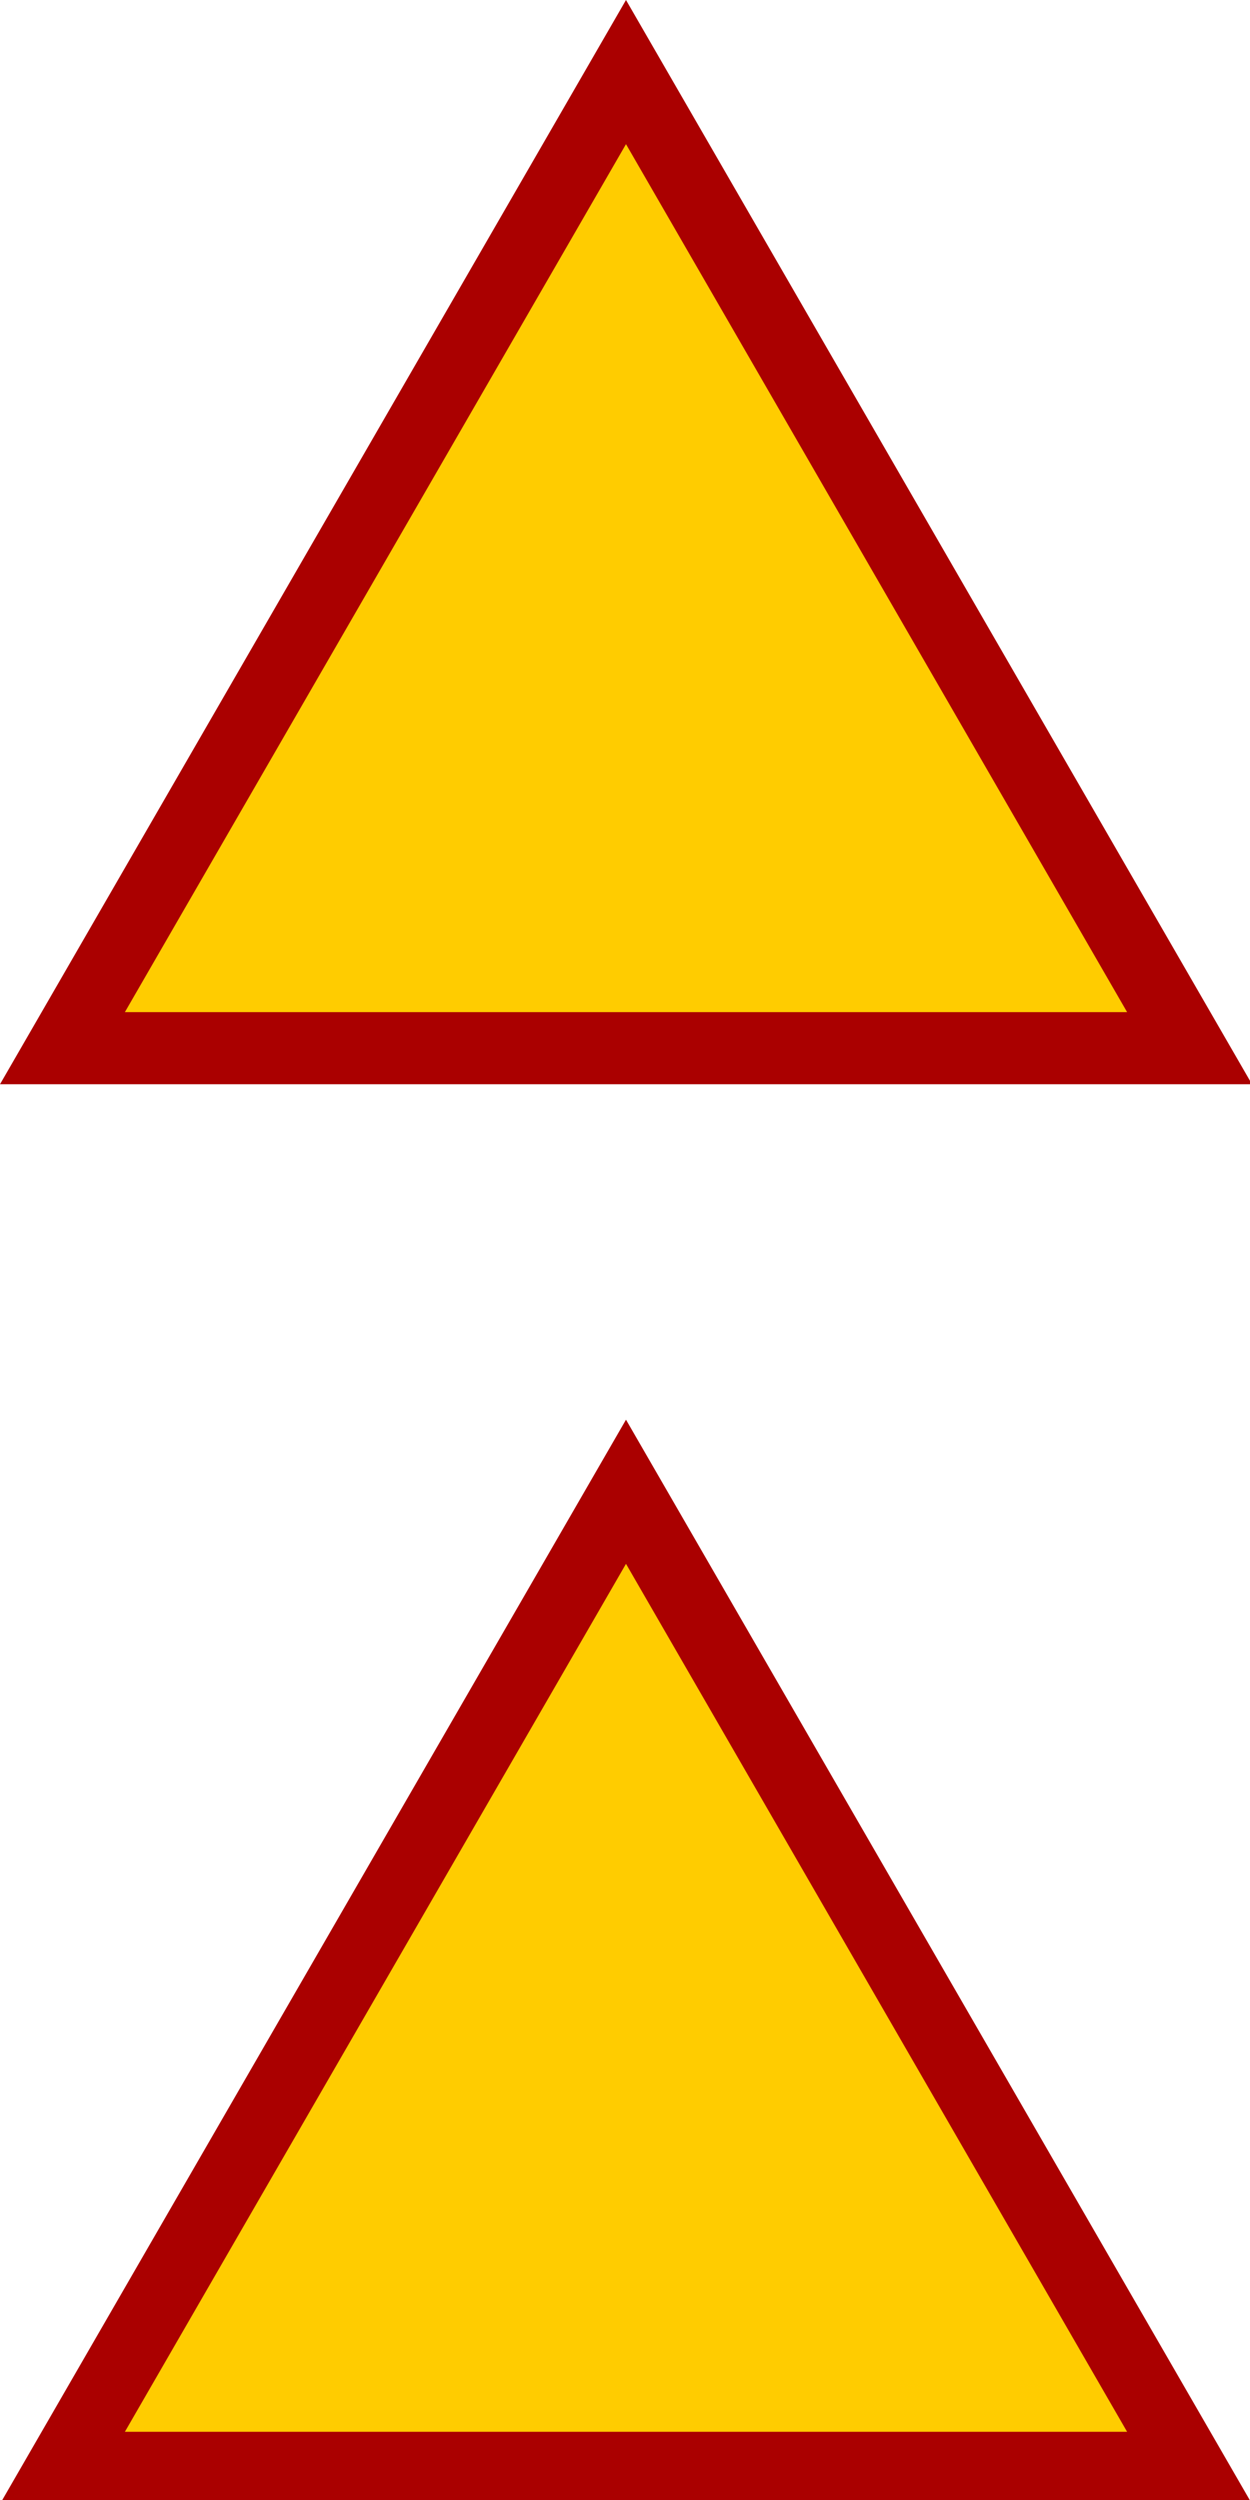 <?xml version="1.0" encoding="UTF-8" standalone="no"?>
<svg
   xmlns:dc="http://purl.org/dc/elements/1.1/"
   xmlns:cc="http://creativecommons.org/ns#"
   xmlns:rdf="http://www.w3.org/1999/02/22-rdf-syntax-ns#"
   xmlns:svg="http://www.w3.org/2000/svg"
   xmlns="http://www.w3.org/2000/svg"
   xmlns:sodipodi="http://sodipodi.sourceforge.net/DTD/sodipodi-0.dtd"
   xmlns:inkscape="http://www.inkscape.org/namespaces/inkscape"
   width="64"
   height="128"
   viewBox="0 0 16.933 33.867"
   version="1.1"
   id="svg1434"
   inkscape:export-filename="C:\Users\Zachary M\Documents\Portable Programs\PandemoniumPinball\Assets\Sprites\Boost On.png"
   inkscape:export-xdpi="95.999992"
   inkscape:export-ydpi="95.999992"
   inkscape:version="1.0.2-2 (e86c870879, 2021-01-15)"
   sodipodi:docname="boost_on.svg">
  <defs
     id="defs1428" />
  <sodipodi:namedview
     id="base"
     pagecolor="#ffffff"
     bordercolor="#666666"
     borderopacity="1.0"
     inkscape:pageopacity="0.0"
     inkscape:pageshadow="2"
     inkscape:zoom="1.979899"
     inkscape:cx="23.118353"
     inkscape:cy="82.13611"
     inkscape:document-units="px"
     inkscape:current-layer="layer1"
     inkscape:document-rotation="0"
     showgrid="false"
     units="px"
     inkscape:snap-page="true"
     inkscape:snap-object-midpoints="true"
     inkscape:window-width="1920"
     inkscape:window-height="1017"
     inkscape:window-x="-8"
     inkscape:window-y="-8"
     inkscape:window-maximized="1" />
  <g
     inkscape:label="Layer 1"
     inkscape:groupmode="layer"
     id="layer1">
    <path
       id="path1997"
       style="fill:#aa0000;fill-rule:evenodd;stroke-width:1.673;stroke-linecap:round;paint-order:markers fill stroke;stop-color:#000000"
       inkscape:transform-center-y="-2.4441156"
       sodipodi:type="inkscape:offset"
       inkscape:radius="0"
       inkscape:original="M 32 0 L 16 27.712891 L 0 55.425781 L 32 55.425781 L 64 55.425781 L 48 27.712891 L 32 0 z M 32 72.574219 L 16 100.28711 L 0 128 L 32 128 L 64 128 L 48 100.28711 L 32 72.574219 z "
       d="M 32,0 16,27.713 0,55.426 H 32 64 L 48,27.713 Z M 32,72.574 16,100.287 0,128 H 32 64 L 48,100.287 Z"
       transform="scale(0.265)" />
    <path
       id="path1997-4"
       style="fill:#ffcc00;fill-rule:evenodd;stroke-width:1.673;stroke-linecap:round;paint-order:markers fill stroke;stop-color:#000000"
       inkscape:transform-center-y="-2.4441156"
       sodipodi:type="inkscape:offset"
       inkscape:radius="-3.6846302"
       inkscape:original="M 32 0 L 16 27.712891 L 0 55.425781 L 32 55.425781 L 64 55.425781 L 48 27.712891 L 32 0 z M 32 72.574219 L 16 100.28711 L 0 128 L 32 128 L 64 128 L 48 100.28711 L 32 72.574219 z "
       d="M 32,7.369 19.191,29.555 6.383,51.74 H 32 57.617 L 44.809,29.555 Z M 32,79.943 19.191,102.129 6.383,124.314 H 32 57.617 L 44.809,102.129 Z"
       transform="scale(0.265)" />
  </g>
</svg>
